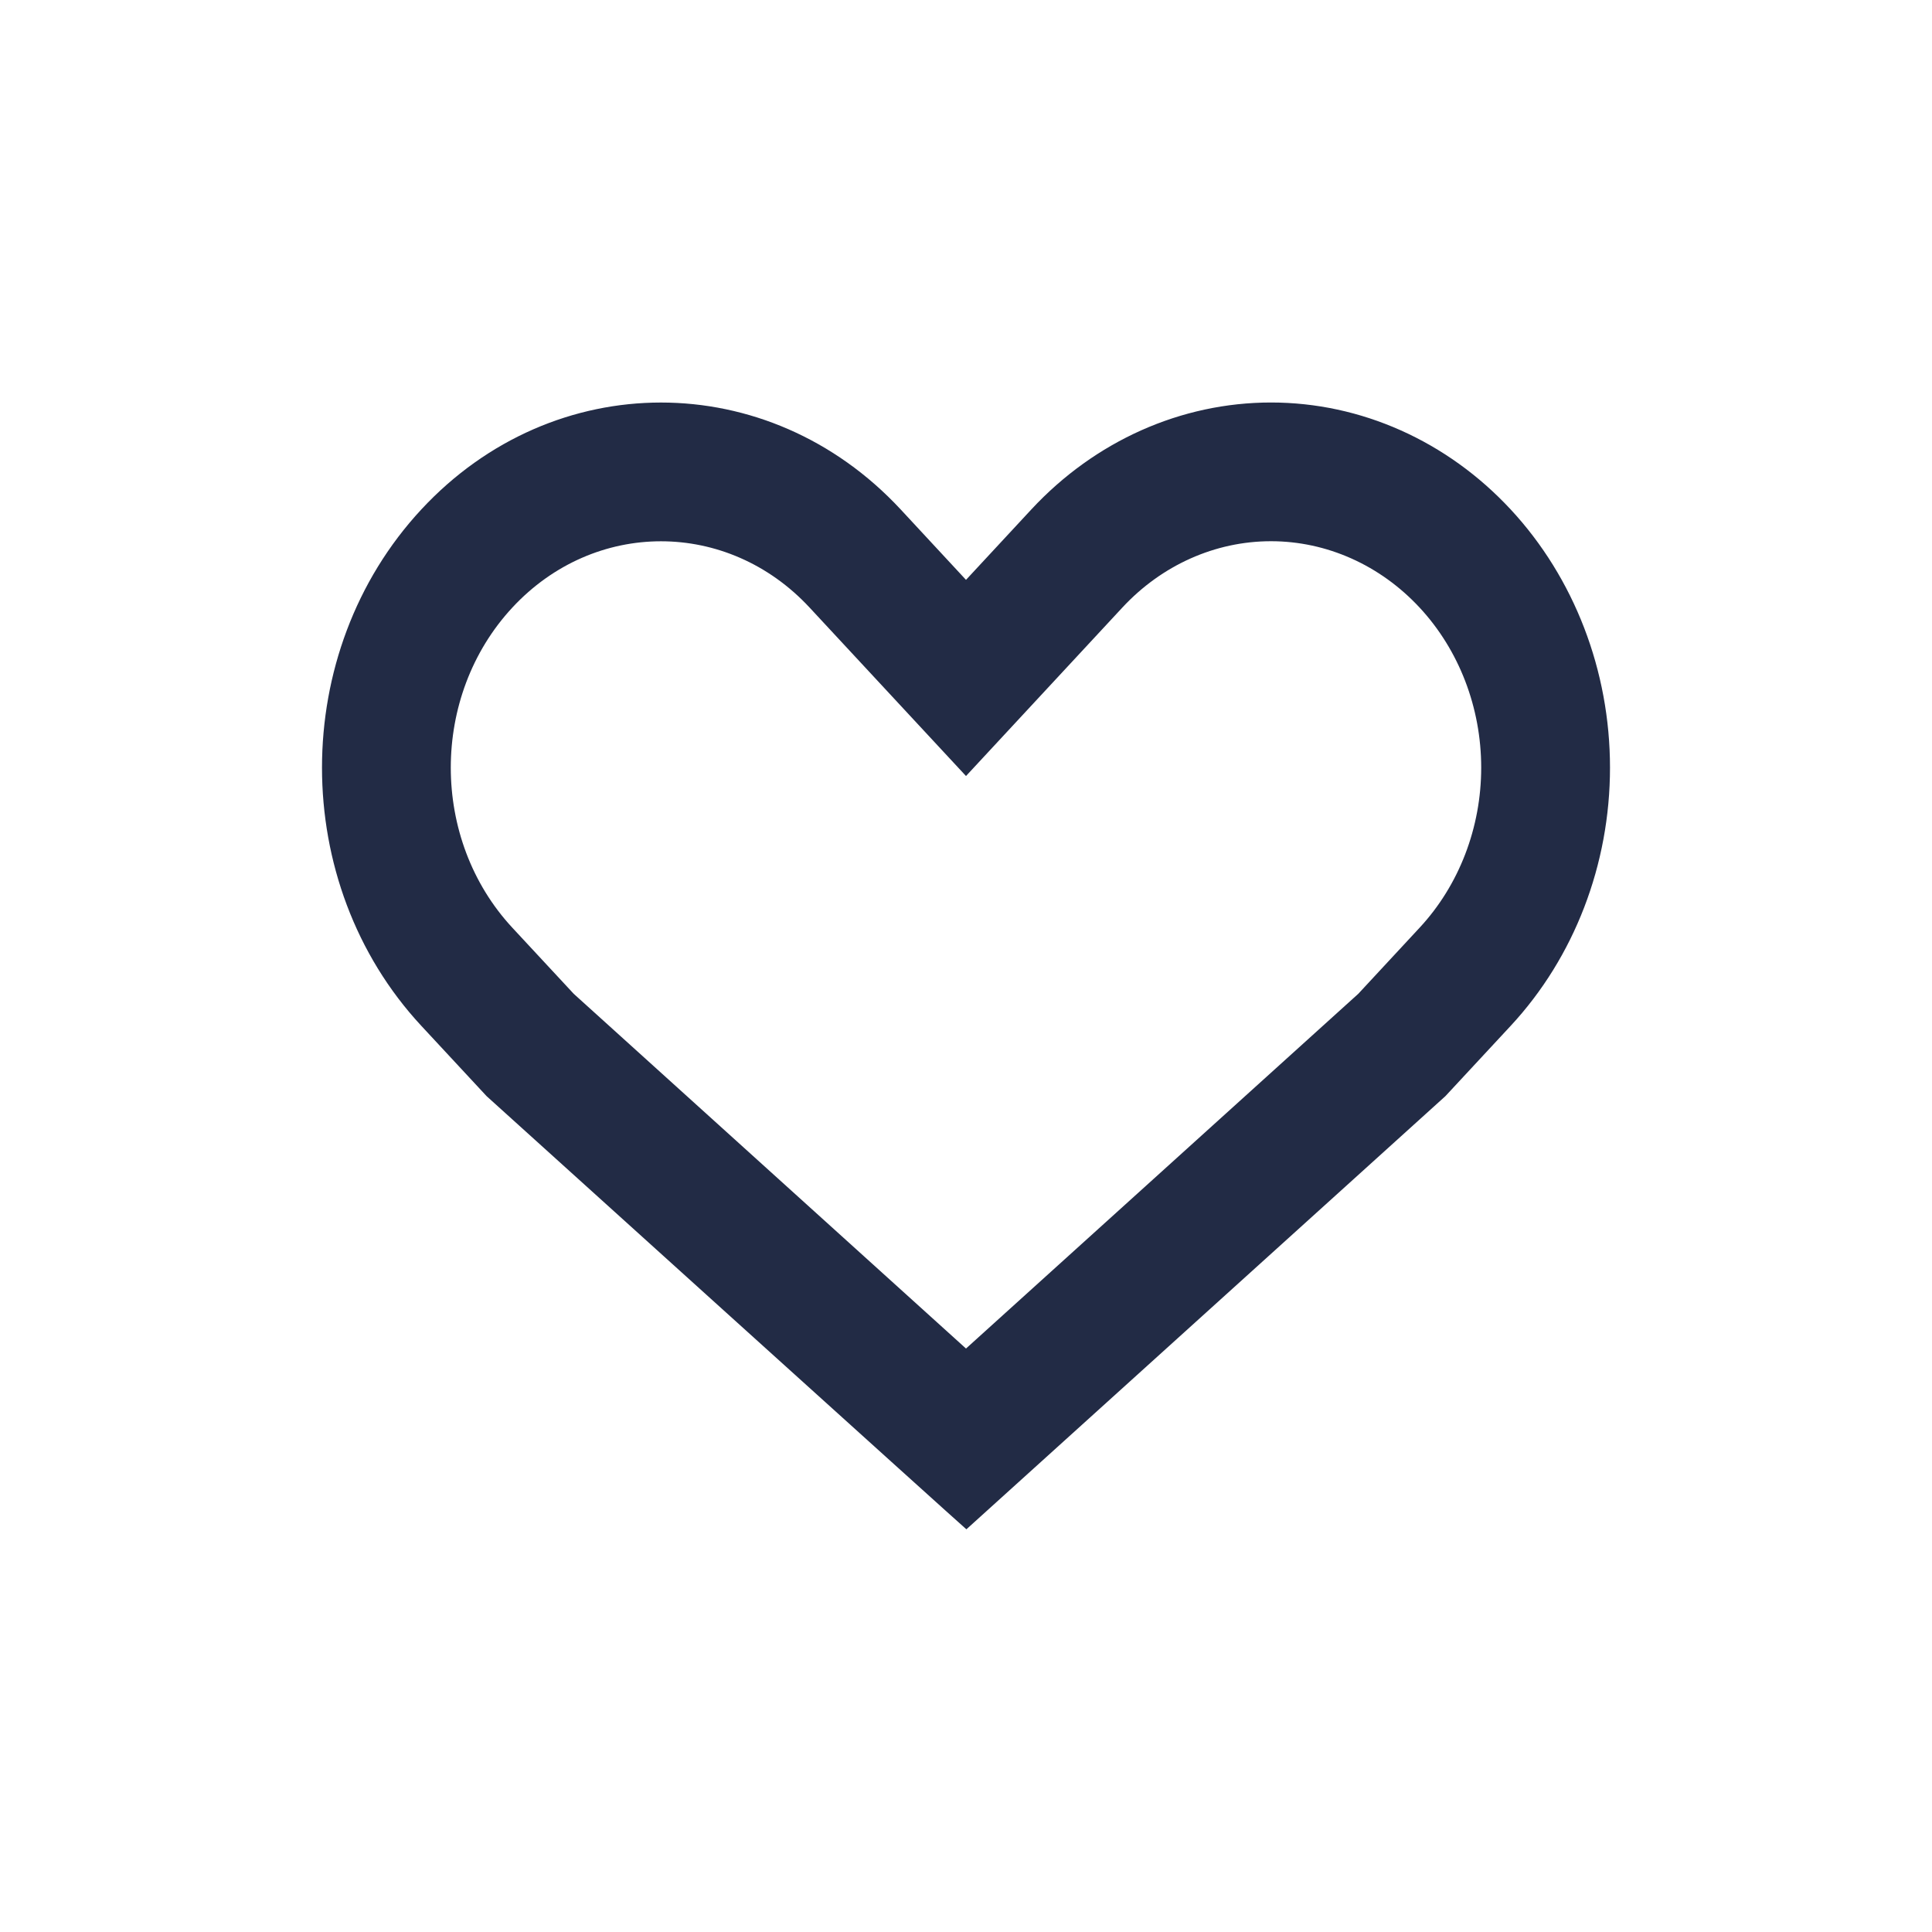 <svg width="30" height="30" viewBox="0 0 30 30" fill="none" xmlns="http://www.w3.org/2000/svg">
<path fill-rule="evenodd" clip-rule="evenodd" d="M15 20.94L21.091 15.432L22.044 14.405C22.656 13.746 23 12.852 23 11.92C23 10.988 22.656 10.094 22.044 9.435C21.431 8.775 20.601 8.404 19.736 8.404C18.87 8.404 18.04 8.775 17.428 9.434L15 12.05L12.571 9.434C11.297 8.062 9.23 8.062 7.956 9.434C6.681 10.807 6.681 13.033 7.956 14.406L8.909 15.432L15 20.94ZM15 9.004L16.016 7.909C17.003 6.847 18.341 6.25 19.736 6.25C21.132 6.25 22.471 6.848 23.458 7.911C24.445 8.974 25 10.416 25 11.92C25 13.424 24.445 14.866 23.458 15.929L22.444 17.021L15.006 23.747C15.002 23.751 7.556 17.021 7.556 17.021L6.542 15.929C4.486 13.715 4.486 10.125 6.542 7.911C8.597 5.697 11.93 5.697 13.986 7.911L15 9.004Z" fill="#222B45"/>
<mask id="mask0_2_71" style="mask-type:luminance" maskUnits="userSpaceOnUse" x="5" y="6" width="20" height="18">
<path fill-rule="evenodd" clip-rule="evenodd" d="M15 20.94L21.091 15.432L22.044 14.405C22.656 13.746 23 12.852 23 11.92C23 10.988 22.656 10.094 22.044 9.435C21.431 8.775 20.601 8.404 19.736 8.404C18.87 8.404 18.04 8.775 17.428 9.434L15 12.05L12.571 9.434C11.297 8.062 9.23 8.062 7.956 9.434C6.681 10.807 6.681 13.033 7.956 14.406L8.909 15.432L15 20.94ZM15 9.004L16.016 7.909C17.003 6.847 18.341 6.25 19.736 6.25C21.132 6.25 22.471 6.848 23.458 7.911C24.445 8.974 25 10.416 25 11.92C25 13.424 24.445 14.866 23.458 15.929L22.444 17.021L15.006 23.747C15.002 23.751 7.556 17.021 7.556 17.021L6.542 15.929C4.486 13.715 4.486 10.125 6.542 7.911C8.597 5.697 11.93 5.697 13.986 7.911L15 9.004Z" fill="white"/>
</mask>
<g mask="url(#mask0_2_71)">
</g>
</svg>
